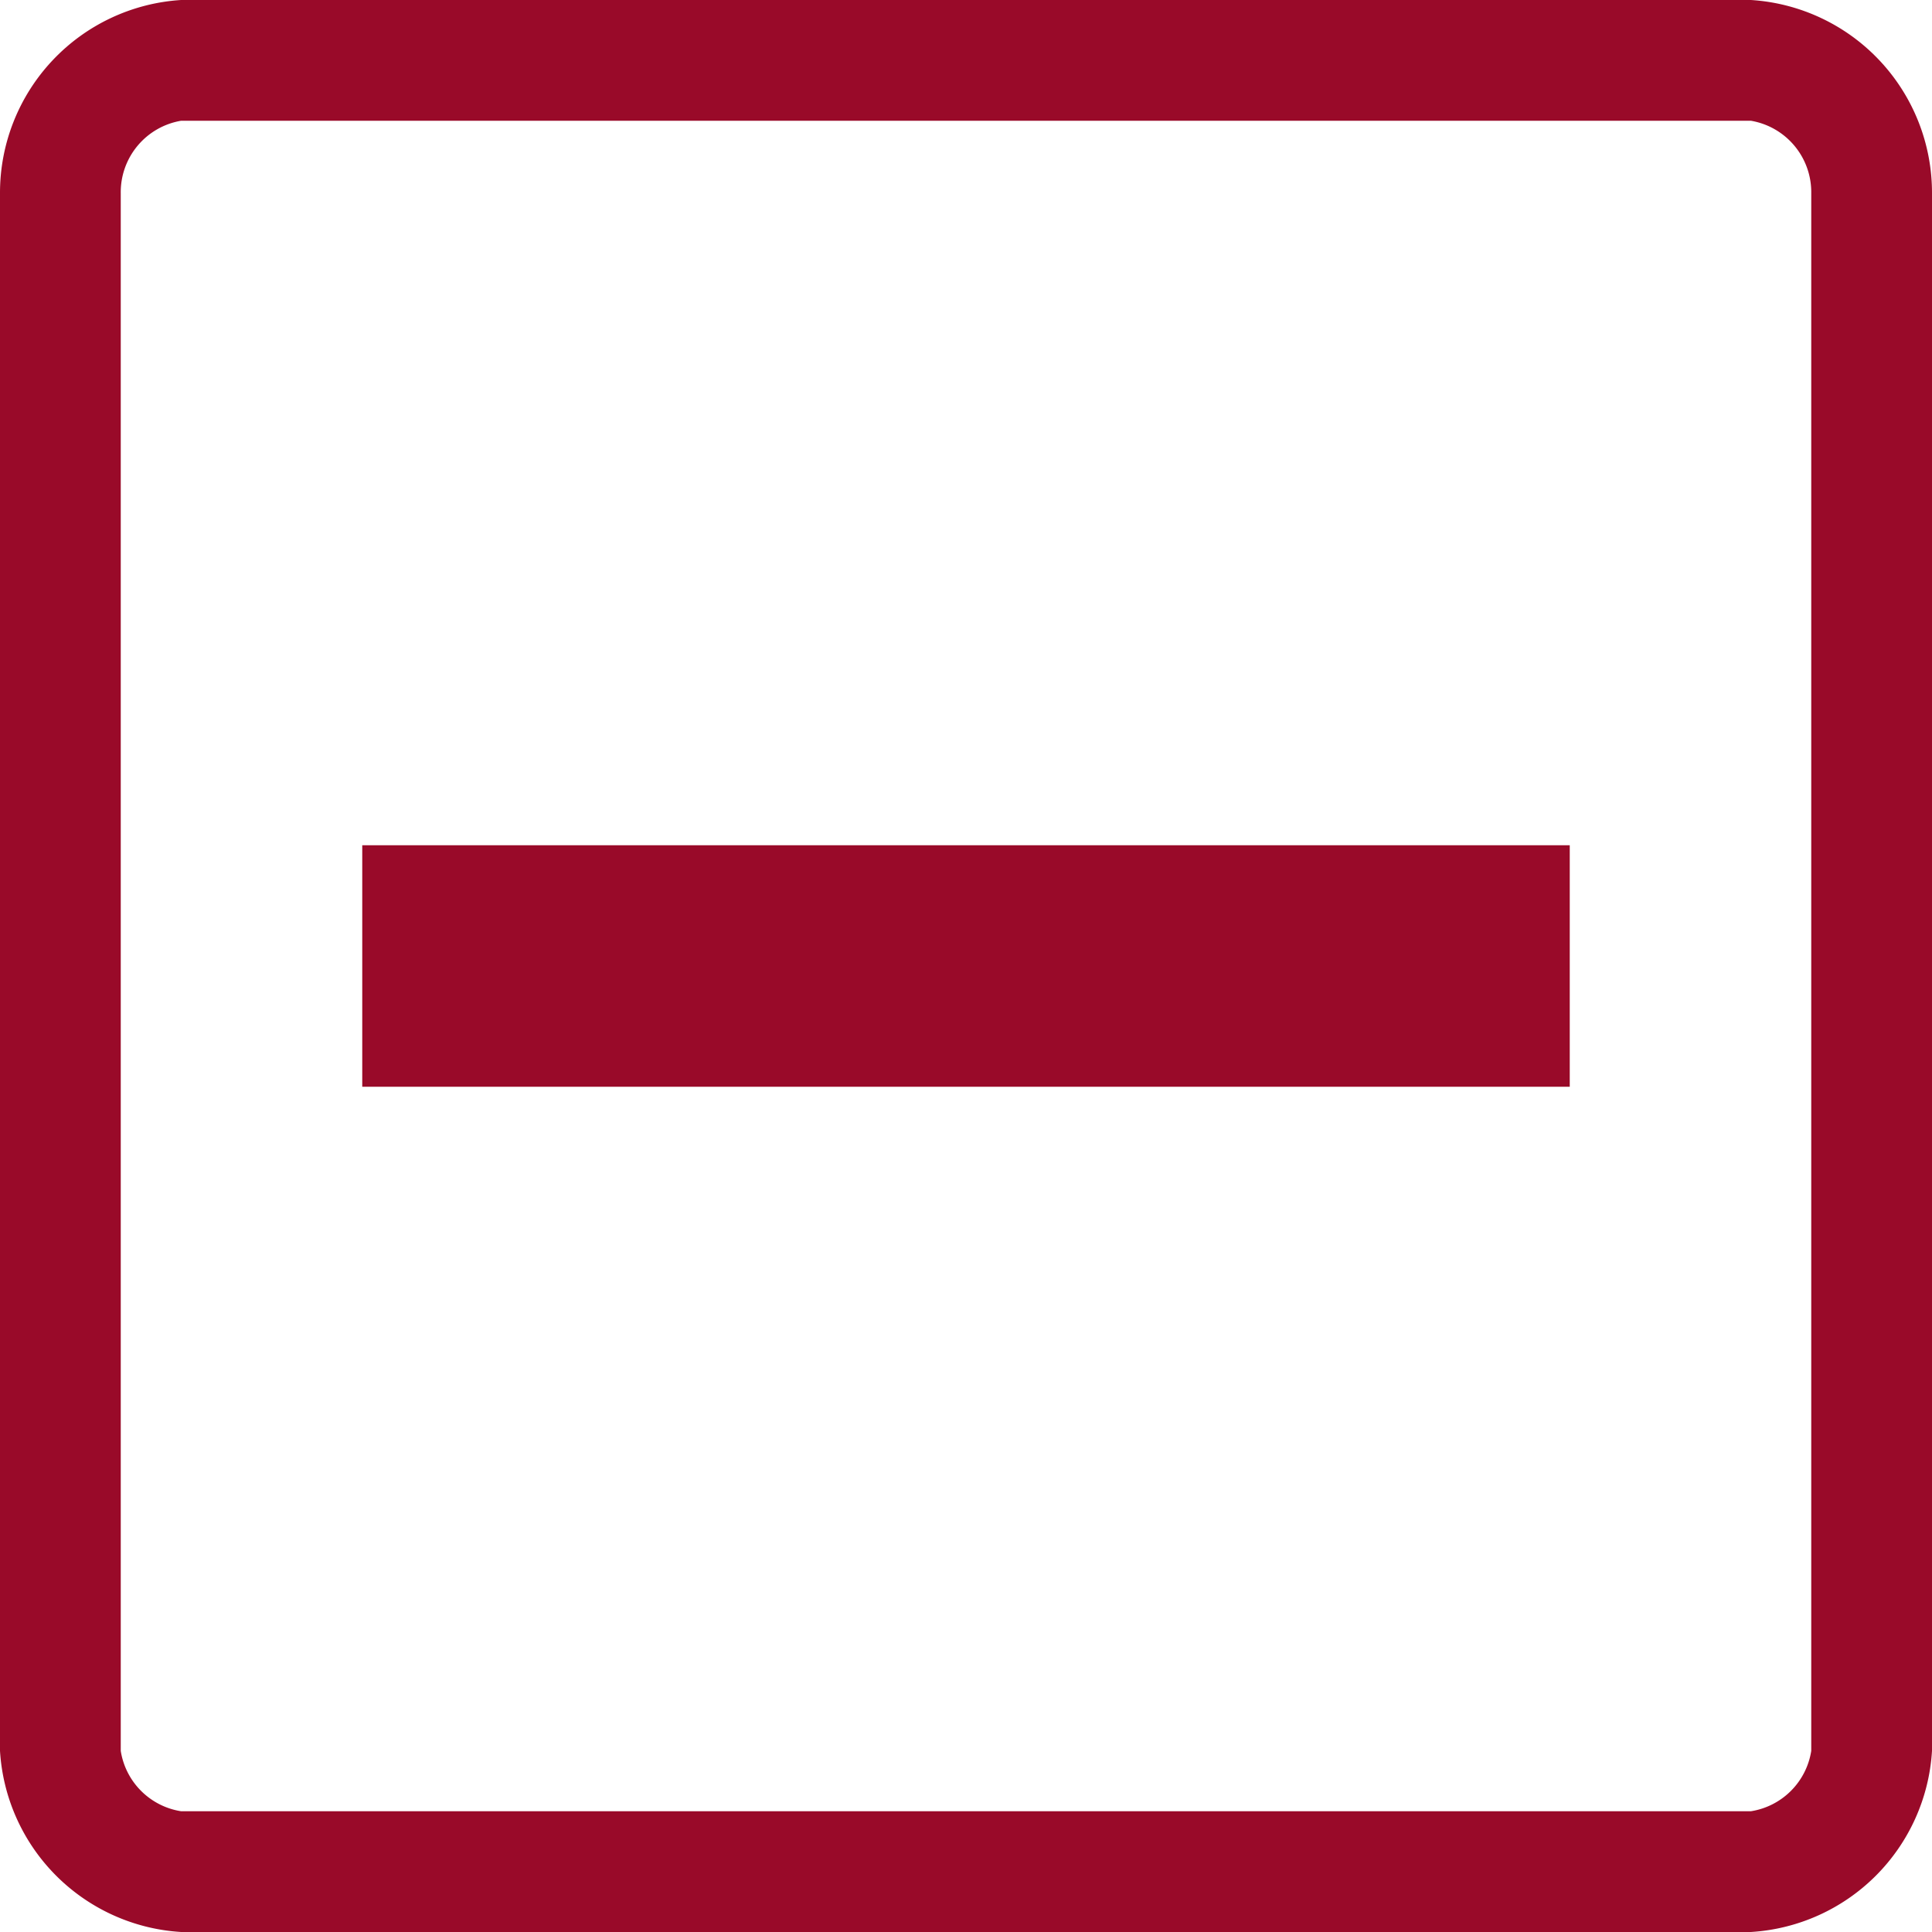 <svg id="Layer_1" data-name="Layer 1" xmlns="http://www.w3.org/2000/svg" viewBox="0 0 16 16">
  <title>minus_square_red_16x16_02</title>
  <path d="M14.5,1a.6.6,0,0,1,.5.6V14.5a.6.6,0,0,1-.5.5H1.5a.6.6,0,0,1-.5-.5V1.6A.6.6,0,0,1,1.5,1H14.5m0-1H1.5A1.6,1.6,0,0,0,0,1.6V14.5A1.6,1.6,0,0,0,1.5,16H14.5A1.6,1.6,0,0,0,16,14.5V1.6A1.6,1.6,0,0,0,14.5,0Z" fill="#990a29"/>
  <rect x="3" y="7" width="10" height="2" fill="#990a29"/>
</svg>
